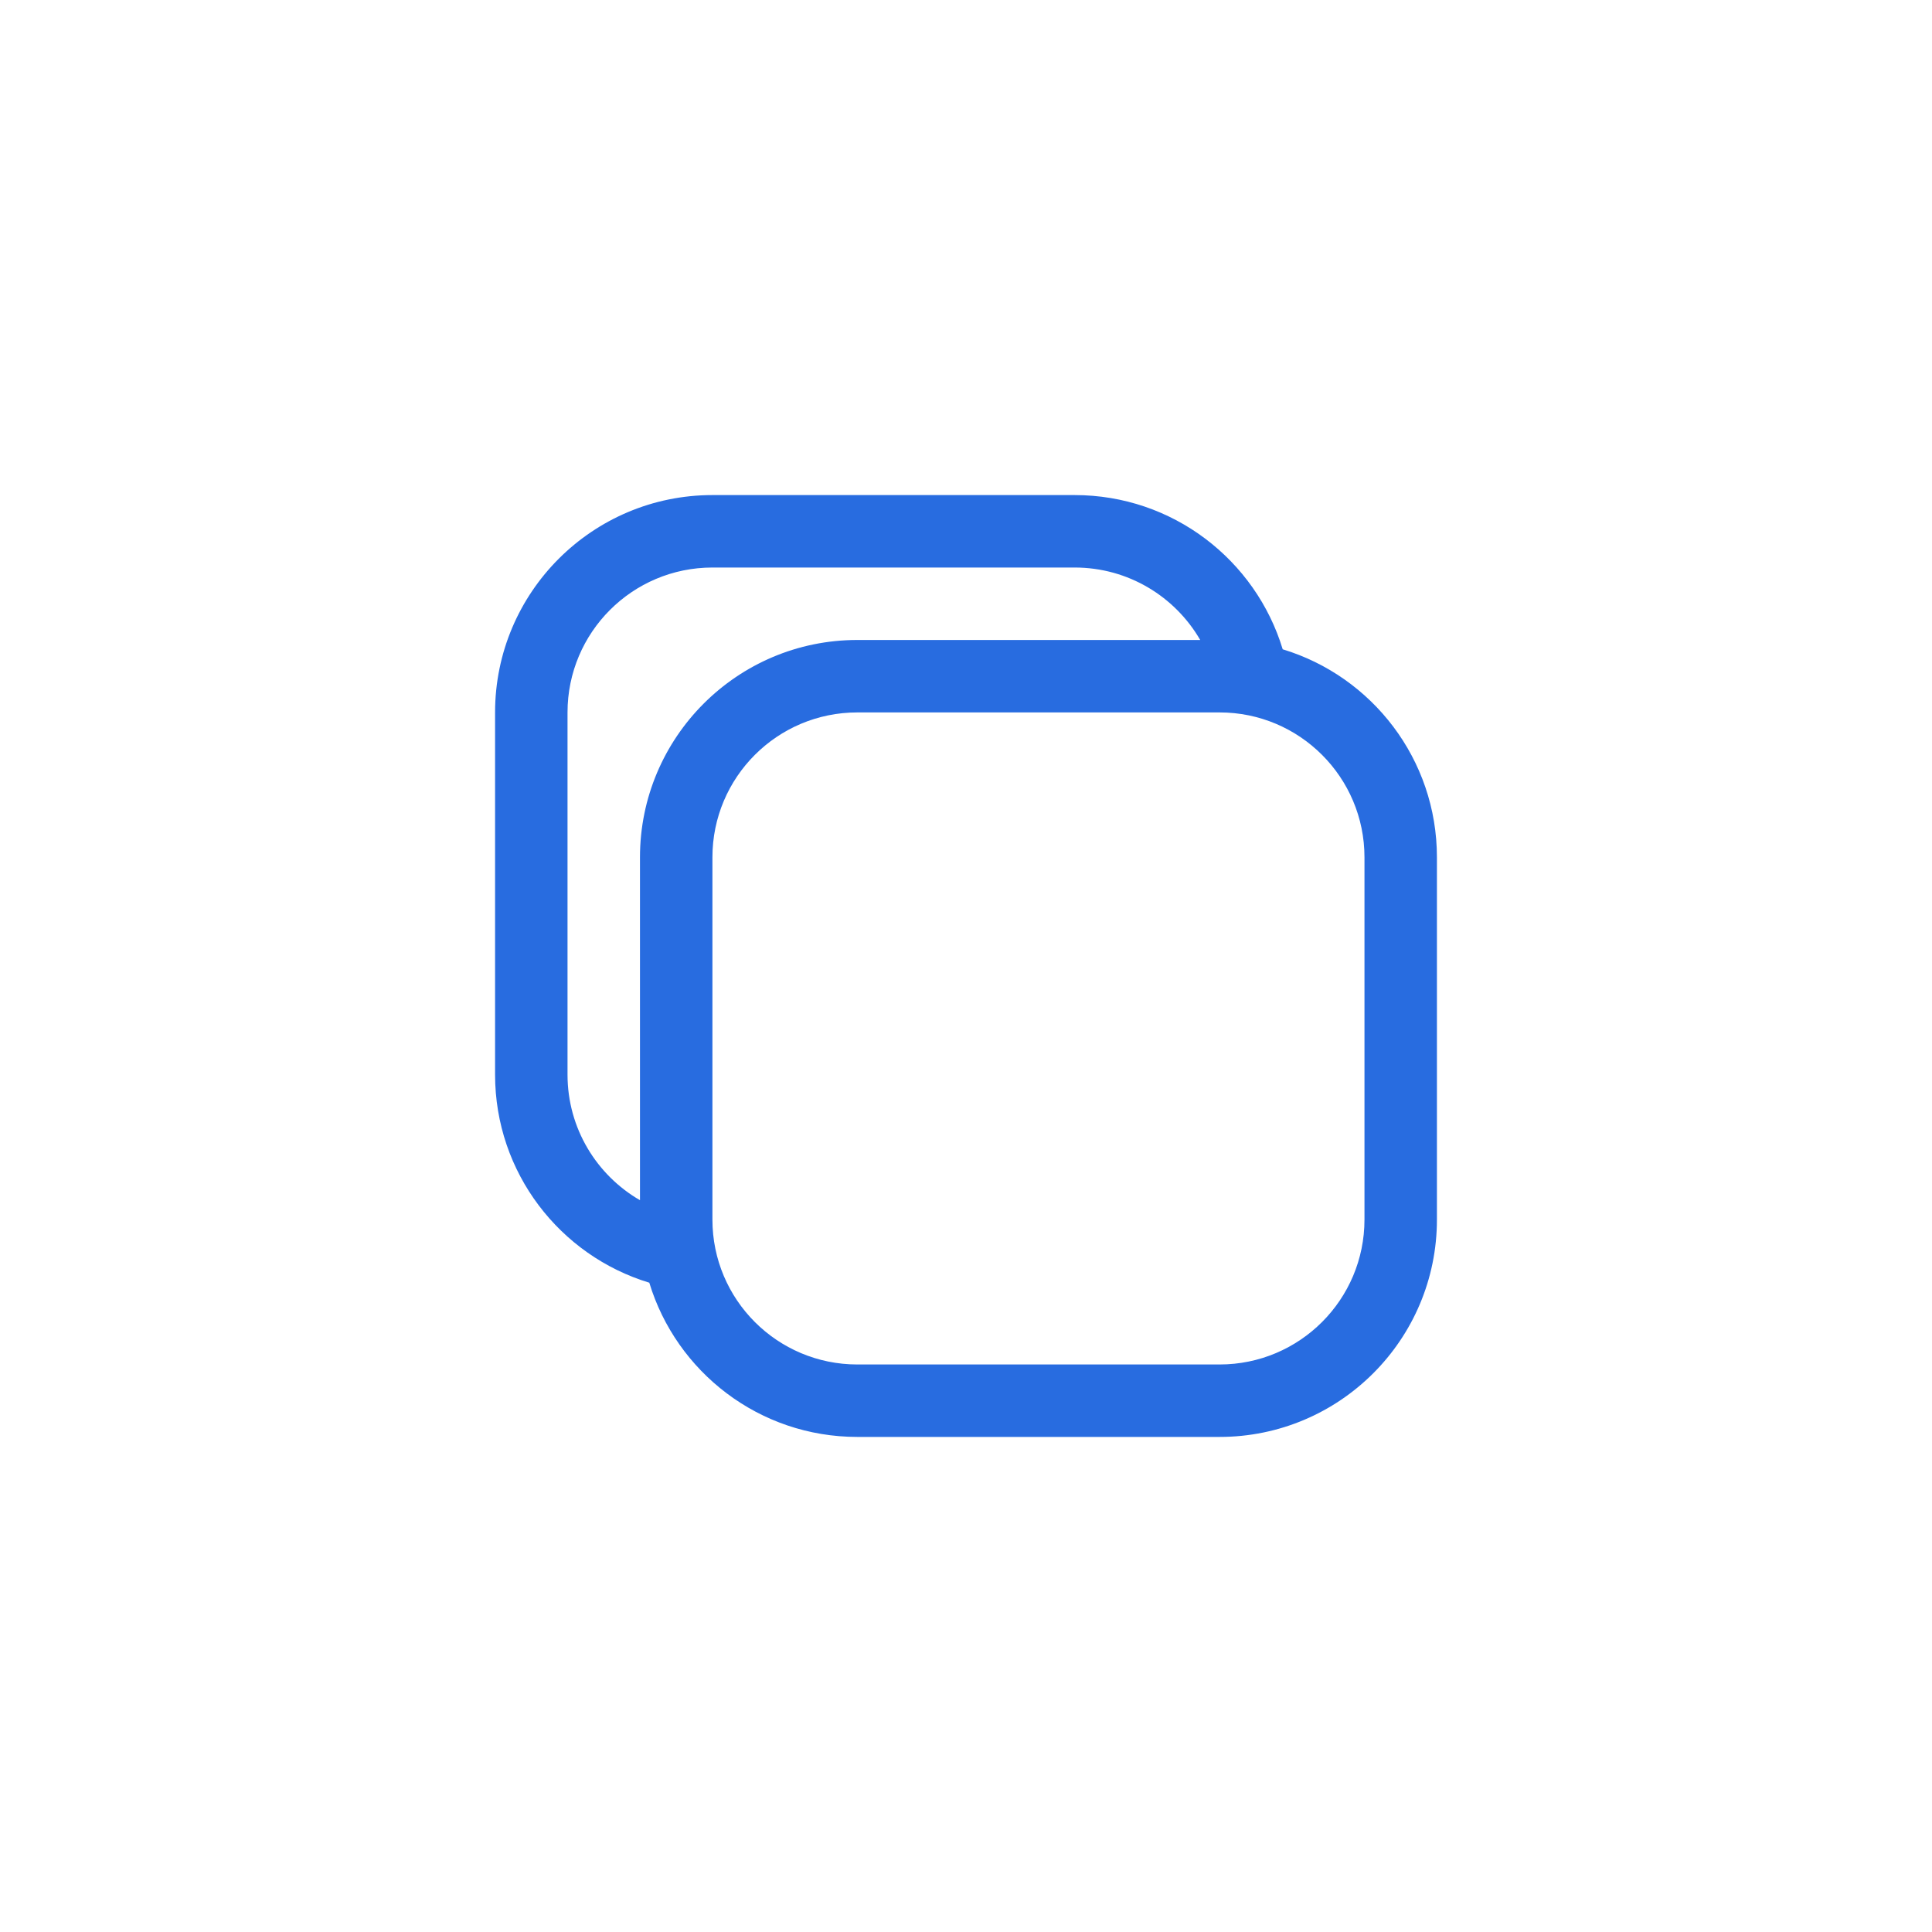 <svg width="40" height="40" viewBox="0 0 40 40" fill="none" xmlns="http://www.w3.org/2000/svg">
<path fill-rule="evenodd" clip-rule="evenodd" d="M26.557 13.443C25.997 11.595 24.281 10.25 22.25 10.25H14.75C12.265 10.25 10.25 12.265 10.25 14.75V22.25C10.25 24.281 11.595 25.997 13.443 26.557C14.003 28.405 15.719 29.75 17.75 29.75H25.25C27.735 29.75 29.75 27.735 29.75 25.25V17.75C29.75 15.719 28.405 14.003 26.557 13.443ZM22.25 11.75H14.75C13.093 11.75 11.75 13.093 11.75 14.75V22.25C11.75 23.36 12.353 24.33 13.25 24.849V17.75C13.25 15.265 15.265 13.25 17.75 13.25H24.849C24.33 12.353 23.36 11.75 22.25 11.75ZM17.75 14.75H25.25C26.907 14.75 28.25 16.093 28.25 17.75V25.25C28.25 26.907 26.907 28.25 25.25 28.25H17.75C16.093 28.25 14.75 26.907 14.75 25.25V17.75C14.75 16.093 16.093 14.75 17.75 14.75Z" fill="#286CE0"/>
</svg>
